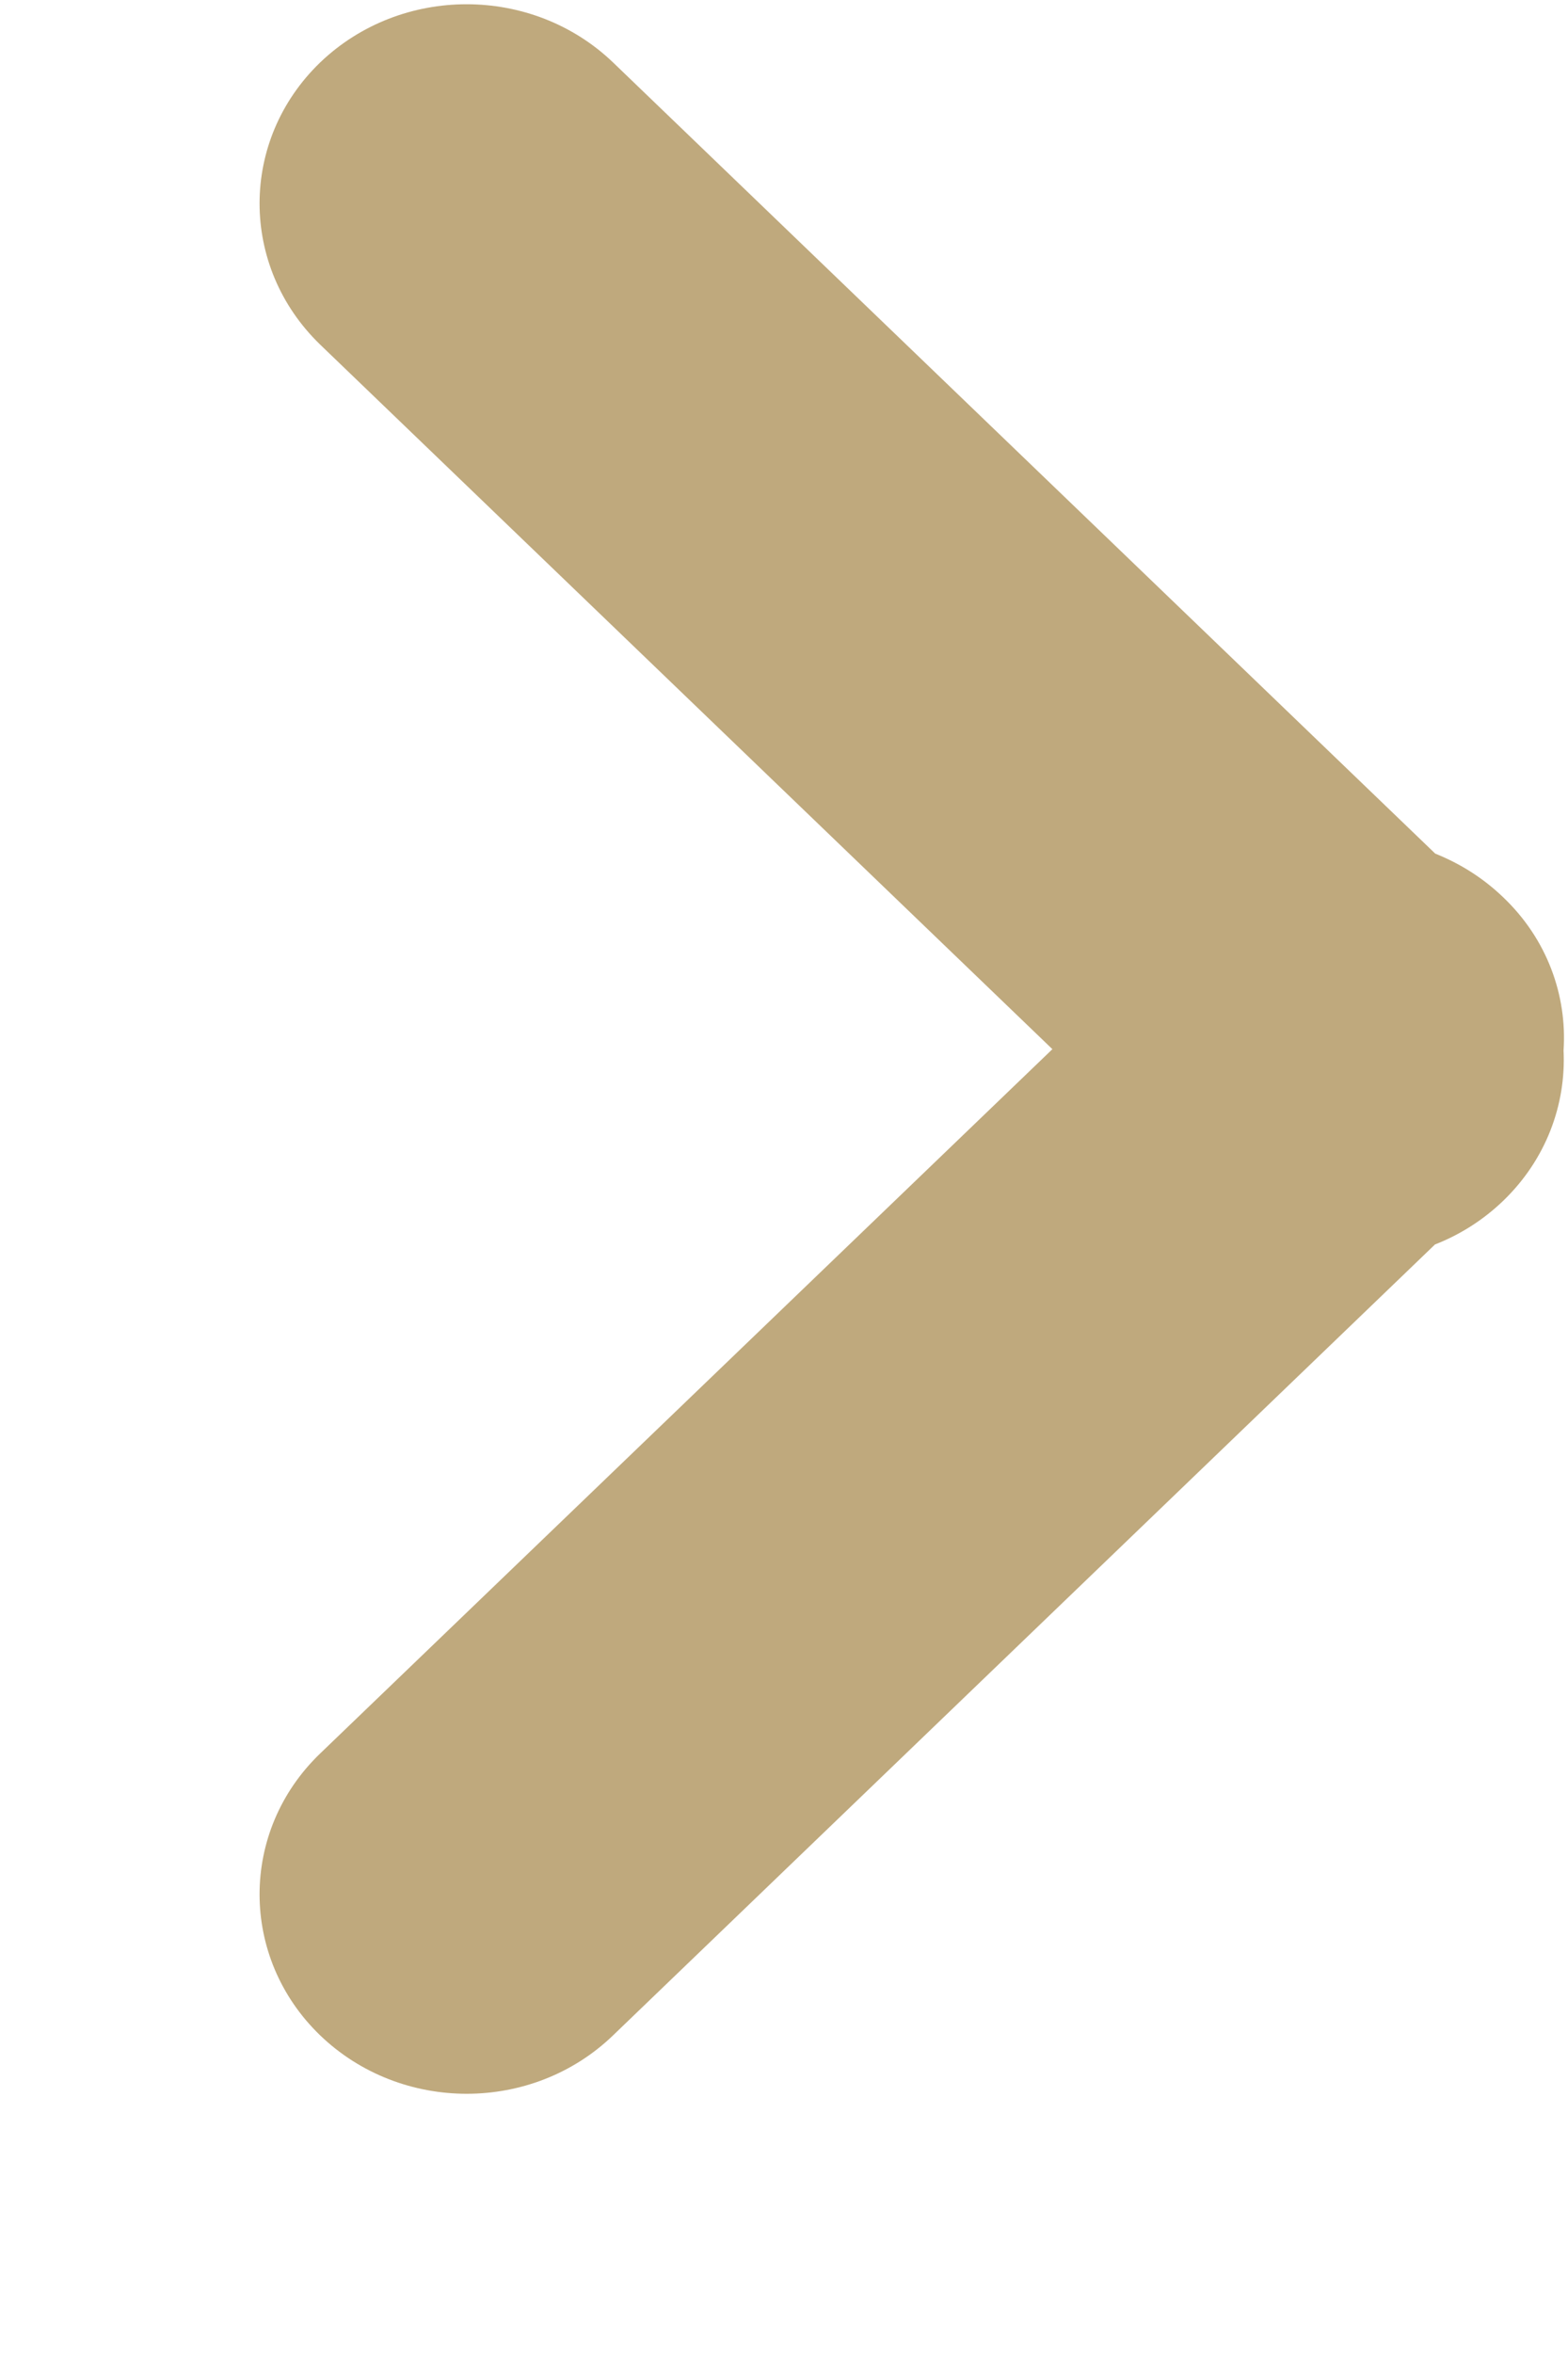 <svg id="SvgjsSvg1012" xmlns="http://www.w3.org/2000/svg" version="1.1" xmlns:xlink="http://www.w3.org/1999/xlink" xmlns:svgjs="http://svgjs.com/svgjs" width="6" height="9"><defs id="SvgjsDefs1013"></defs><path id="SvgjsPath1014" d="M639.752 738.432C639.92 738.592 639.997 738.807 639.983 739.018C639.993 739.225 639.916 739.435 639.752 739.593C639.675 739.667 639.586 739.723 639.491 739.76L636.346 742.785C636.037 743.083 635.535 743.083 635.225 742.785C634.916 742.487 634.916 742.004 635.225 741.707L638.027 739.013L635.225 736.318C634.916 736.019 634.916 735.537 635.225 735.239C635.535 734.942 636.036 734.942 636.346 735.239L639.492 738.265C639.587 738.303 639.675 738.358 639.752 738.432Z " fill="#bfa97d" transform="matrix(1,0,0,1,-634,-735)"></path></svg>